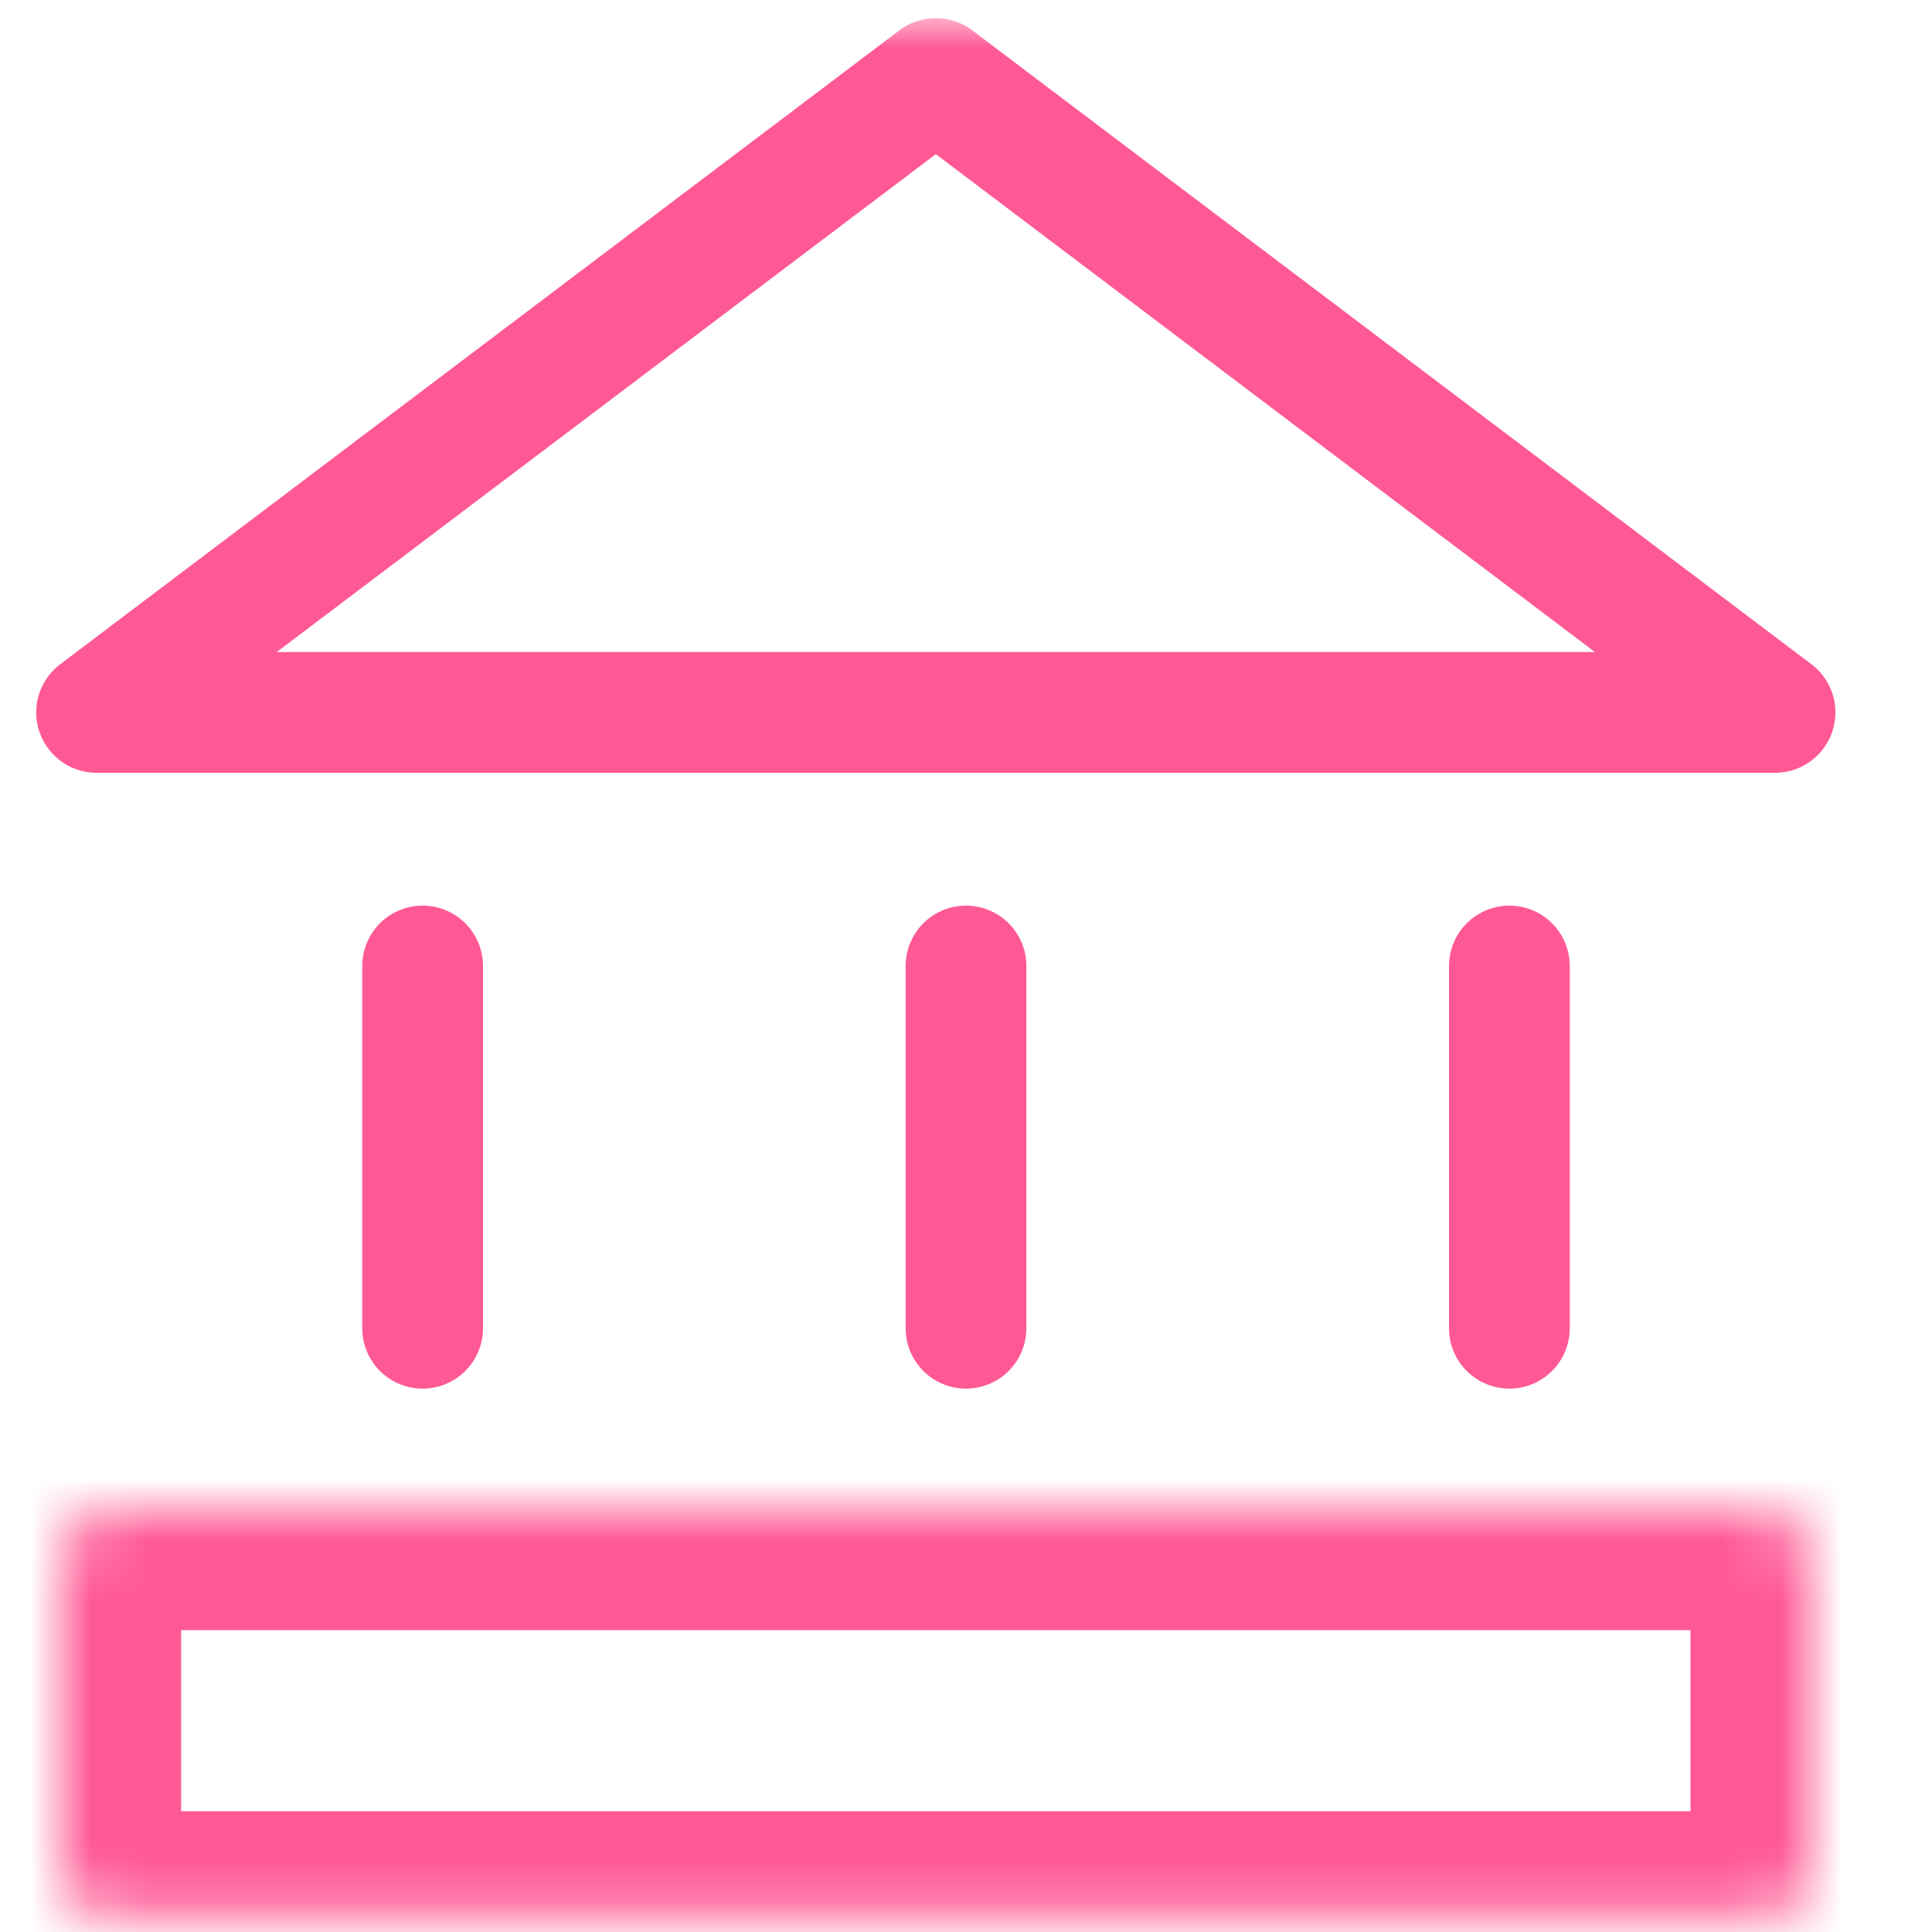 <?xml version="1.0" encoding="utf-8"?>
<!-- Generator: Adobe Illustrator 25.0.0, SVG Export Plug-In . SVG Version: 6.00 Build 0)  -->
<svg version="1.1" id="Layer_1" xmlns="http://www.w3.org/2000/svg" xmlns:xlink="http://www.w3.org/1999/xlink" x="0px" y="0px"
	 viewBox="0 0 32 32" style="enable-background:new 0 0 32 32;" xml:space="preserve">
<style type="text/css">
	.st0{fill:#C4C4C4;filter:url(#Adobe_OpacityMaskFilter);}
	.st1{mask:url(#mask0_565:4128_1_);}
	.st2{fill:none;stroke:#FF5995;stroke-width:2;stroke-linejoin:round;}
	.st3{fill:none;stroke:#FF5995;stroke-width:2;stroke-linecap:round;}
	.st4{fill:#FFFFFF;filter:url(#Adobe_OpacityMaskFilter_1_);}
	.st5{mask:url(#path-6-inside-1_565:4128_1_);fill:none;stroke:#FF5995;stroke-width:4;}
</style>
<defs>
	<filter id="Adobe_OpacityMaskFilter" filterUnits="userSpaceOnUse" x="-1" y="0.3" width="33" height="33.7">
		<feColorMatrix  type="matrix" values="1 0 0 0 0  0 1 0 0 0  0 0 1 0 0  0 0 0 1 0"/>
	</filter>
</defs>
<mask maskUnits="userSpaceOnUse" x="-1" y="0.3" width="33" height="33.7" id="mask0_565:4128_1_">
	<rect y="0" class="st0" width="32" height="32"/>
</mask>
<g class="st1">
	<path class="st2" d="M15.5,1.3l13.9,10.5H1.6L15.5,1.3z"/>
	<line class="st3" x1="16" y1="16" x2="16" y2="22"/>
	<line class="st3" x1="7" y1="16" x2="7" y2="22"/>
	<line class="st3" x1="25" y1="16" x2="25" y2="22"/>
	<defs>
		<filter id="Adobe_OpacityMaskFilter_1_" filterUnits="userSpaceOnUse" x="-1" y="23" width="33" height="11">
			<feColorMatrix  type="matrix" values="1 0 0 0 0  0 1 0 0 0  0 0 1 0 0  0 0 0 1 0"/>
		</filter>
	</defs>
	<mask maskUnits="userSpaceOnUse" x="-1" y="23" width="33" height="11" id="path-6-inside-1_565:4128_1_">
		<path class="st4" d="M2,25h27c0.6,0,1,0.4,1,1v5c0,0.6-0.4,1-1,1H2c-0.6,0-1-0.4-1-1v-5C1,25.4,1.4,25,2,25z"/>
	</mask>
	<path class="st5" d="M2,25h27c0.6,0,1,0.4,1,1v5c0,0.6-0.4,1-1,1H2c-0.6,0-1-0.4-1-1v-5C1,25.4,1.4,25,2,25z"/>
</g>
</svg>
